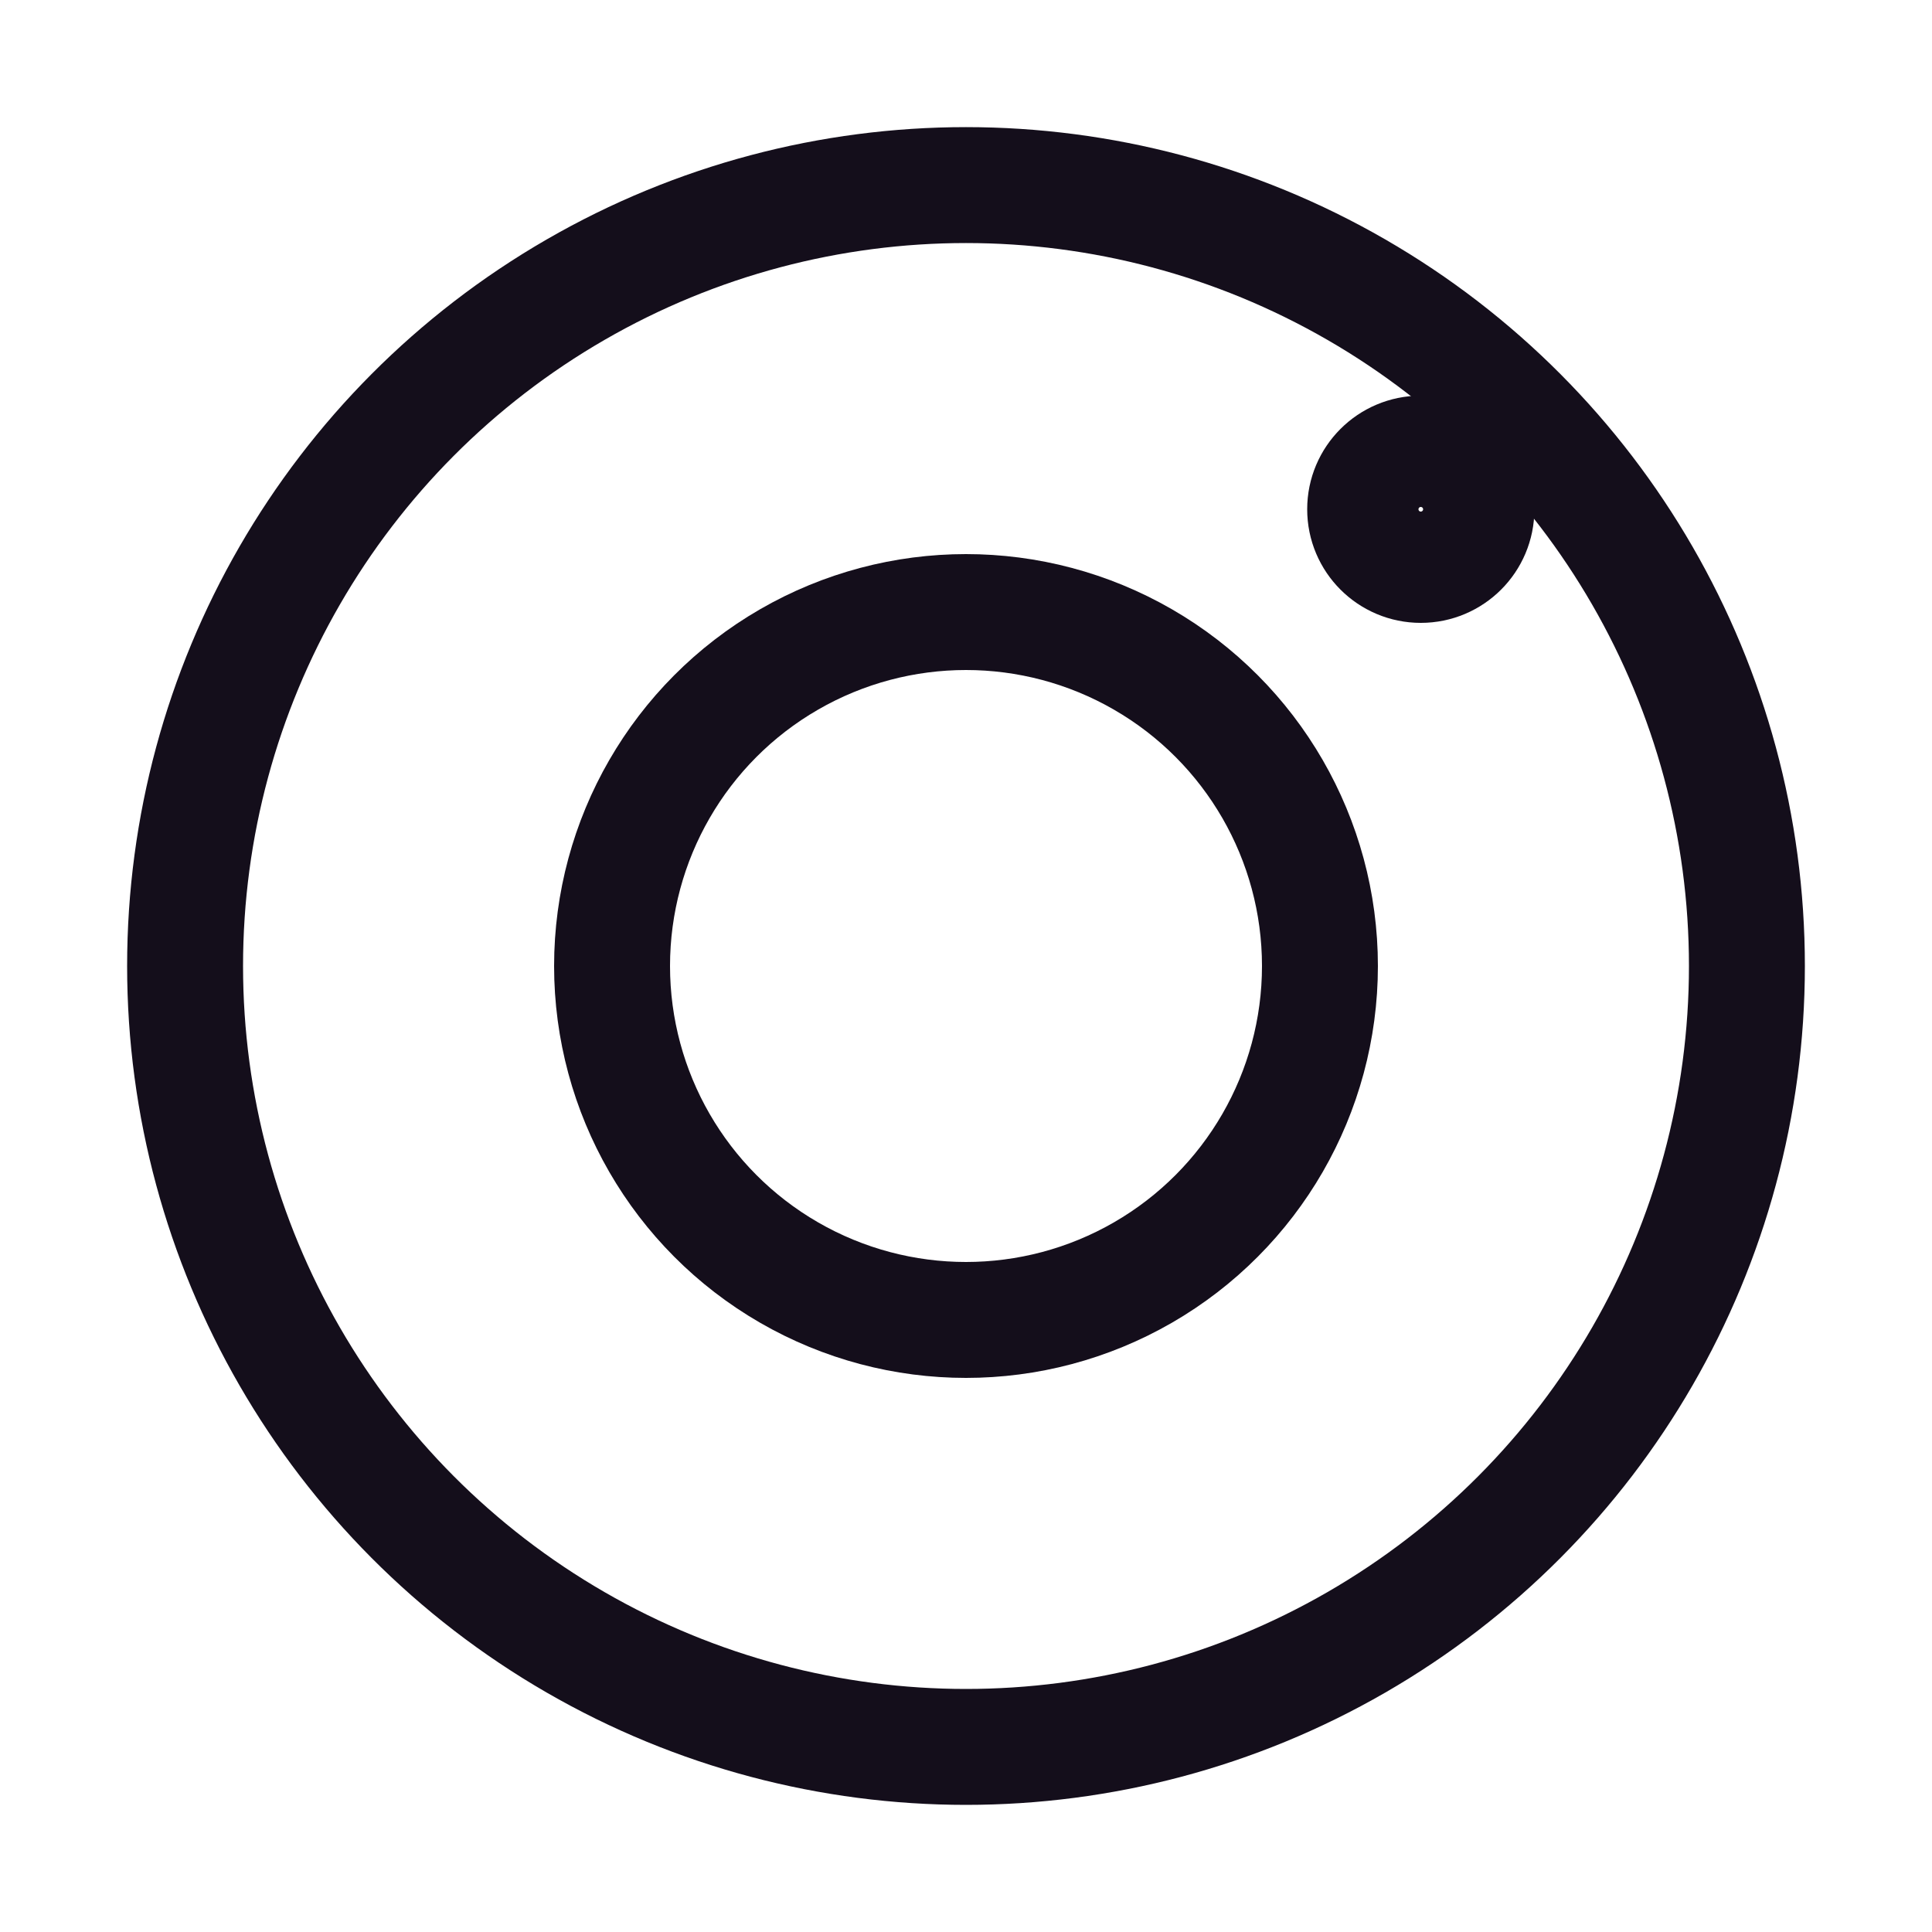 <svg xmlns="http://www.w3.org/2000/svg" viewBox="0 0 50 50">
    <defs>
        <style>.stroke{fill:none;stroke:#140E1B;stroke-linecap:round;stroke-linejoin:round;stroke-width:3px;}</style>
    </defs>
    <circle class="stroke" cx="25" cy="25" r="20.21"/>
    <circle class="stroke" cx="25" cy="25" r="9.16"/>
    <circle class="stroke" cx="36.77" cy="13.18" r="1.44"/>
</svg>